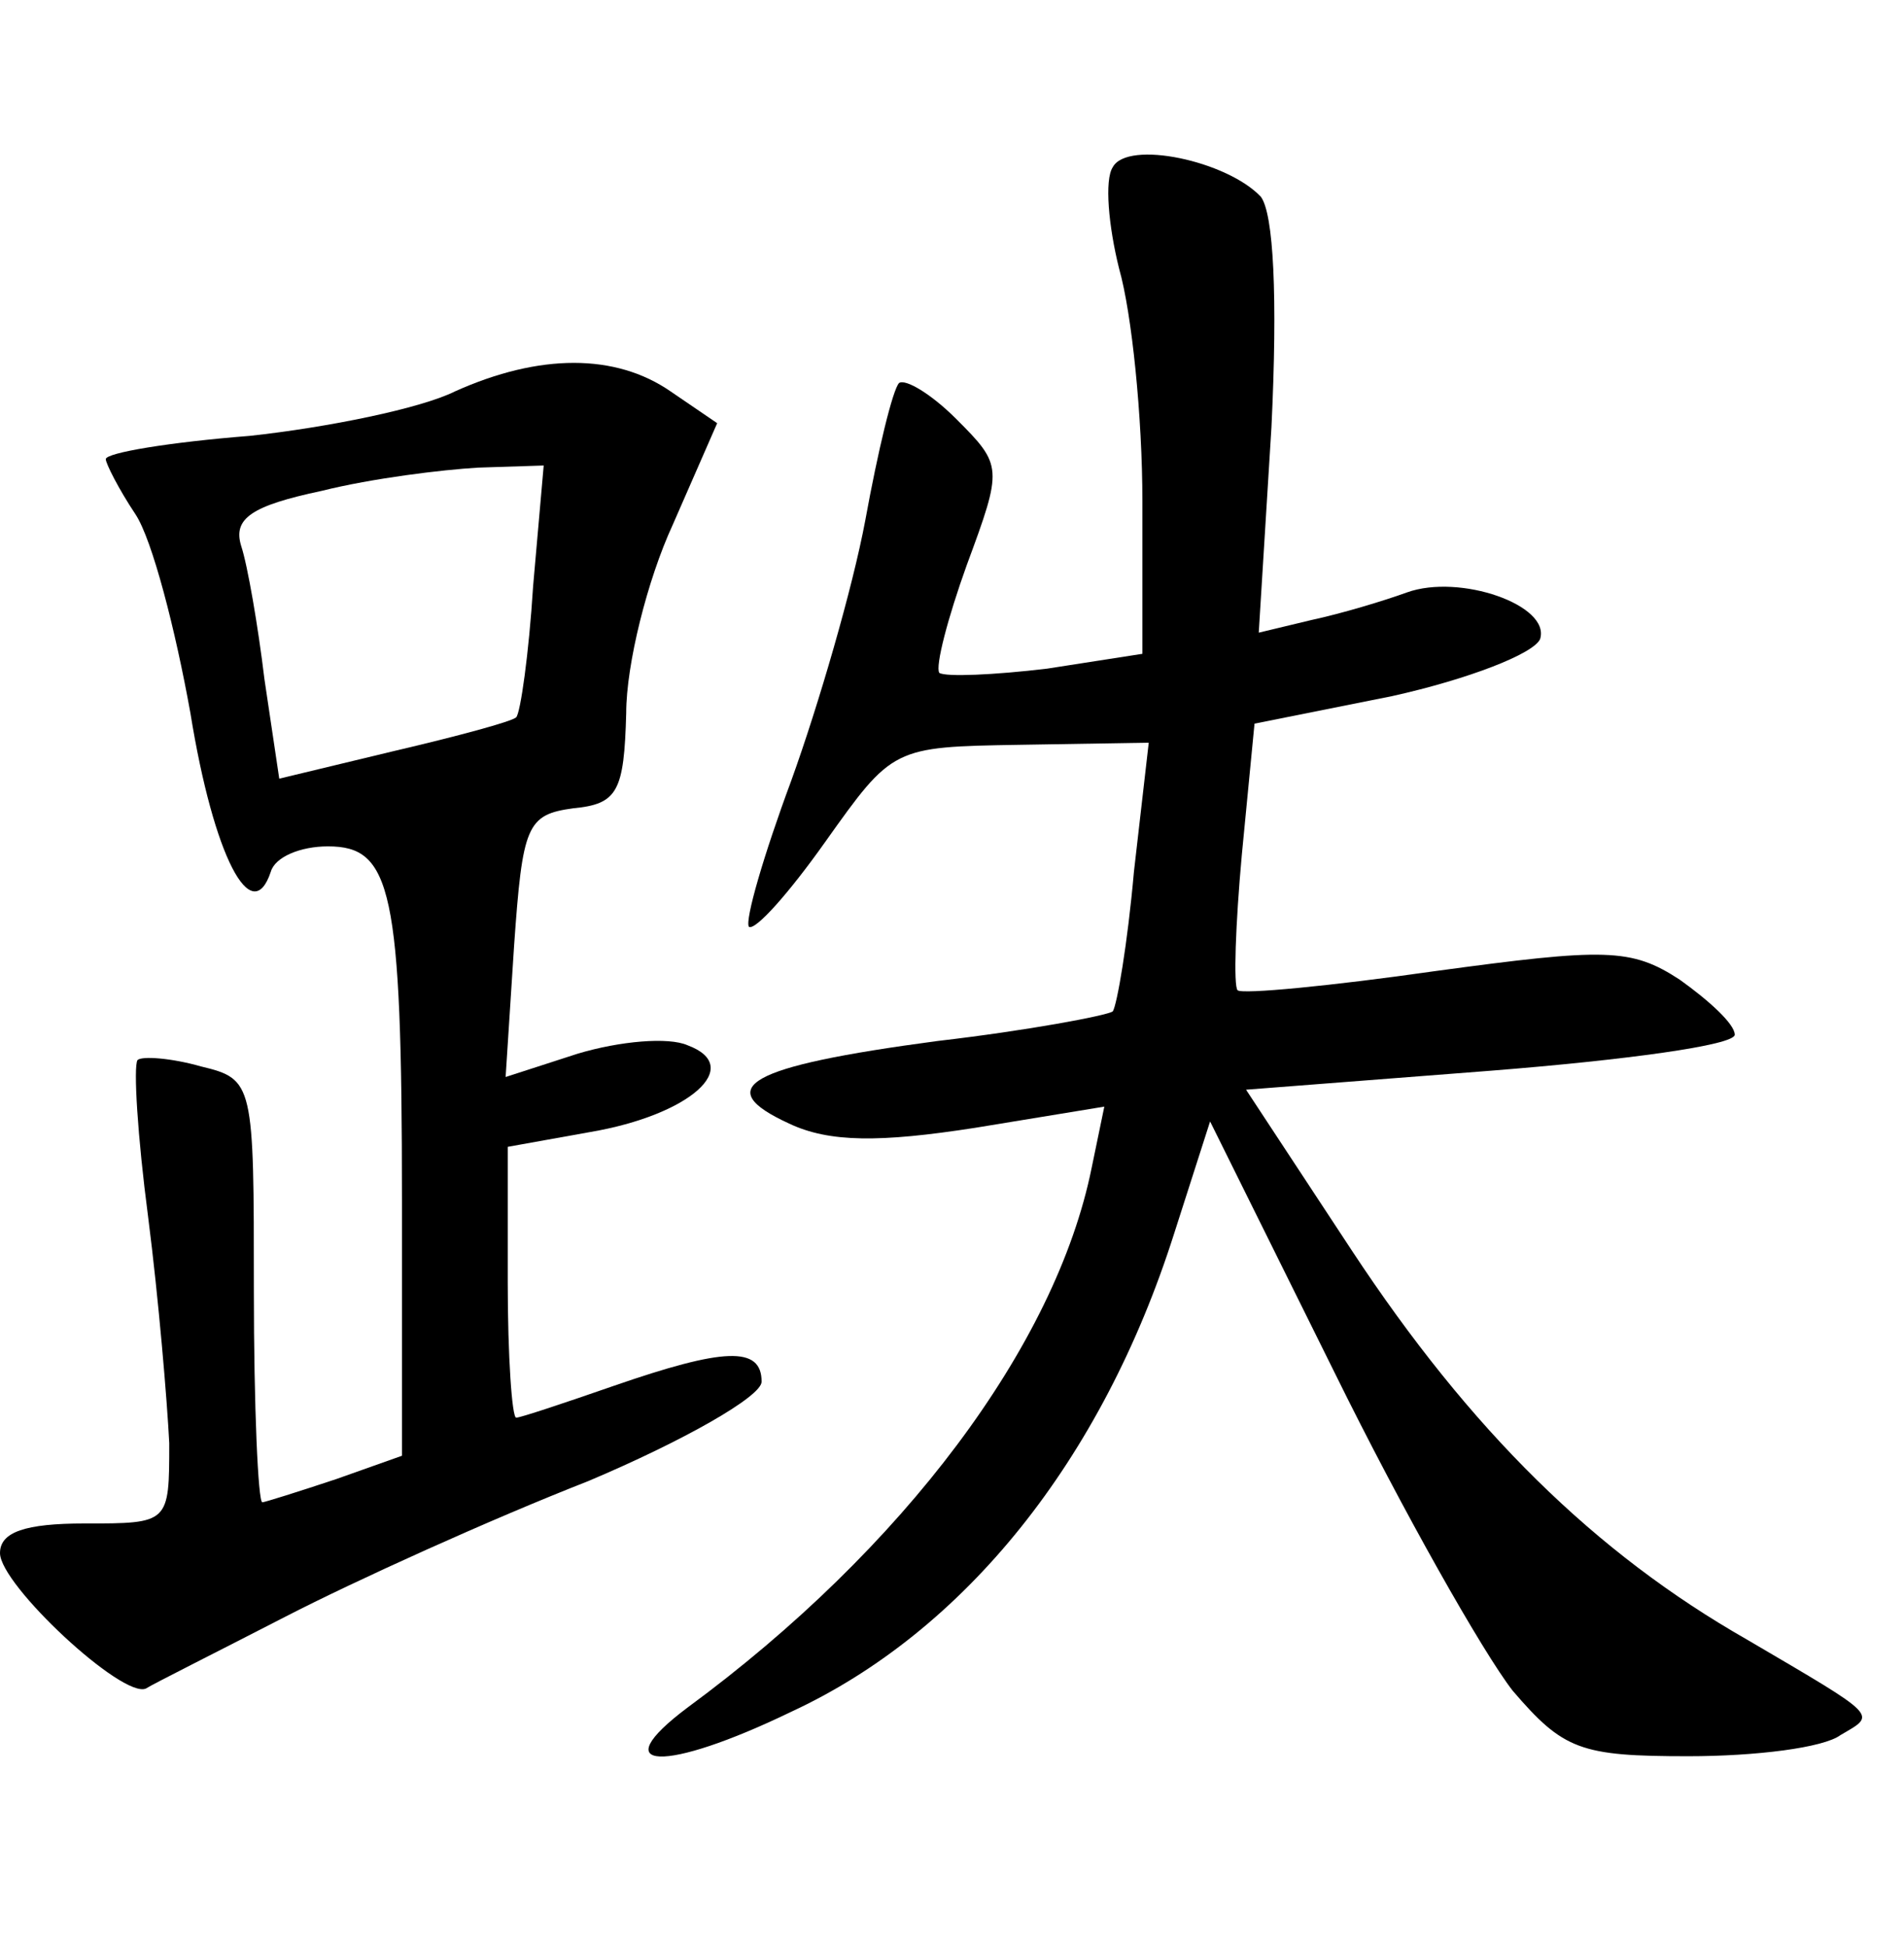 <?xml version="1.0" standalone="no"?>
<!DOCTYPE svg PUBLIC "-//W3C//DTD SVG 20010904//EN"
 "http://www.w3.org/TR/2001/REC-SVG-20010904/DTD/svg10.dtd">
<svg version="1.0" xmlns="http://www.w3.org/2000/svg"
 width="90pt" height="92pt" viewBox="0 0 90 92"
 preserveAspectRatio="xMidYMid meet">
<g transform="translate(0,92) scale(0.1,-0.1)"
fill="#000000" stroke="none">
<path d="M526 841 c-4 -6 -2 -28 3 -48 6 -21 11 -70 11 -110 l0 -72 -45 -7
c-25 -3 -48 -4 -51 -2 -2 3 4 26 13 51 17 46 17 47 -5 69 -12 12 -24 19 -27
17 -3 -3 -10 -32 -16 -65 -6 -32 -22 -87 -35 -123 -13 -35 -22 -66 -20 -69 3
-2 19 16 36 40 32 45 32 45 92 46 l61 1 -7 -61 c-3 -34 -8 -63 -10 -66 -3 -2
-40 -9 -83 -14 -90 -12 -107 -22 -70 -39 19 -9 43 -9 88 -2 l61 10 -6 -29
c-17 -84 -89 -180 -191 -255 -40 -30 -11 -31 49 -2 82 38 147 119 181 226 l17
53 59 -119 c32 -65 70 -132 84 -150 24 -28 32 -31 83 -31 32 0 64 4 72 10 17
10 19 8 -44 45 -72 41 -131 99 -187 184 l-50 76 116 9 c63 5 115 12 115 17 0
5 -12 16 -26 26 -23 15 -35 15 -116 4 -49 -7 -91 -11 -93 -9 -2 2 -1 31 2 64
l6 62 65 13 c36 8 67 20 70 27 5 16 -38 31 -63 22 -11 -4 -31 -10 -45 -13
l-25 -6 6 97 c3 62 1 101 -5 109 -16 17 -63 27 -70 14z"/>
<path d="M215 735 c-16 -8 -60 -17 -97 -21 -38 -3 -68 -8 -68 -11 0 -2 6 -14
14 -26 8 -12 19 -55 26 -94 11 -68 29 -102 38 -75 2 7 14 12 27 12 30 0 35
-20 35 -167 l0 -121 -31 -11 c-18 -6 -34 -11 -35 -11 -2 0 -4 45 -4 100 0 98
0 100 -25 106 -14 4 -28 5 -30 3 -2 -3 0 -36 5 -74 5 -39 9 -87 10 -107 0 -38
0 -38 -40 -38 -28 0 -40 -4 -40 -14 0 -15 58 -69 69 -64 3 2 33 17 66 34 33
17 97 46 143 64 45 19 82 40 82 47 0 17 -18 16 -70 -2 -23 -8 -44 -15 -46 -15
-2 0 -4 29 -4 64 l0 64 39 7 c47 8 73 31 46 41 -9 4 -32 2 -52 -4 l-34 -11 4
62 c4 57 6 62 28 65 21 2 24 8 25 45 0 23 10 63 22 89 l21 48 -22 15 c-26 18
-62 18 -102 0z m37 -92 c-2 -32 -6 -60 -8 -62 -2 -2 -28 -9 -58 -16 l-54 -13
-7 47 c-3 25 -8 54 -11 63 -4 13 5 19 38 26 24 6 57 10 74 11 l31 1 -5 -57z"/>
</g>
</svg>
